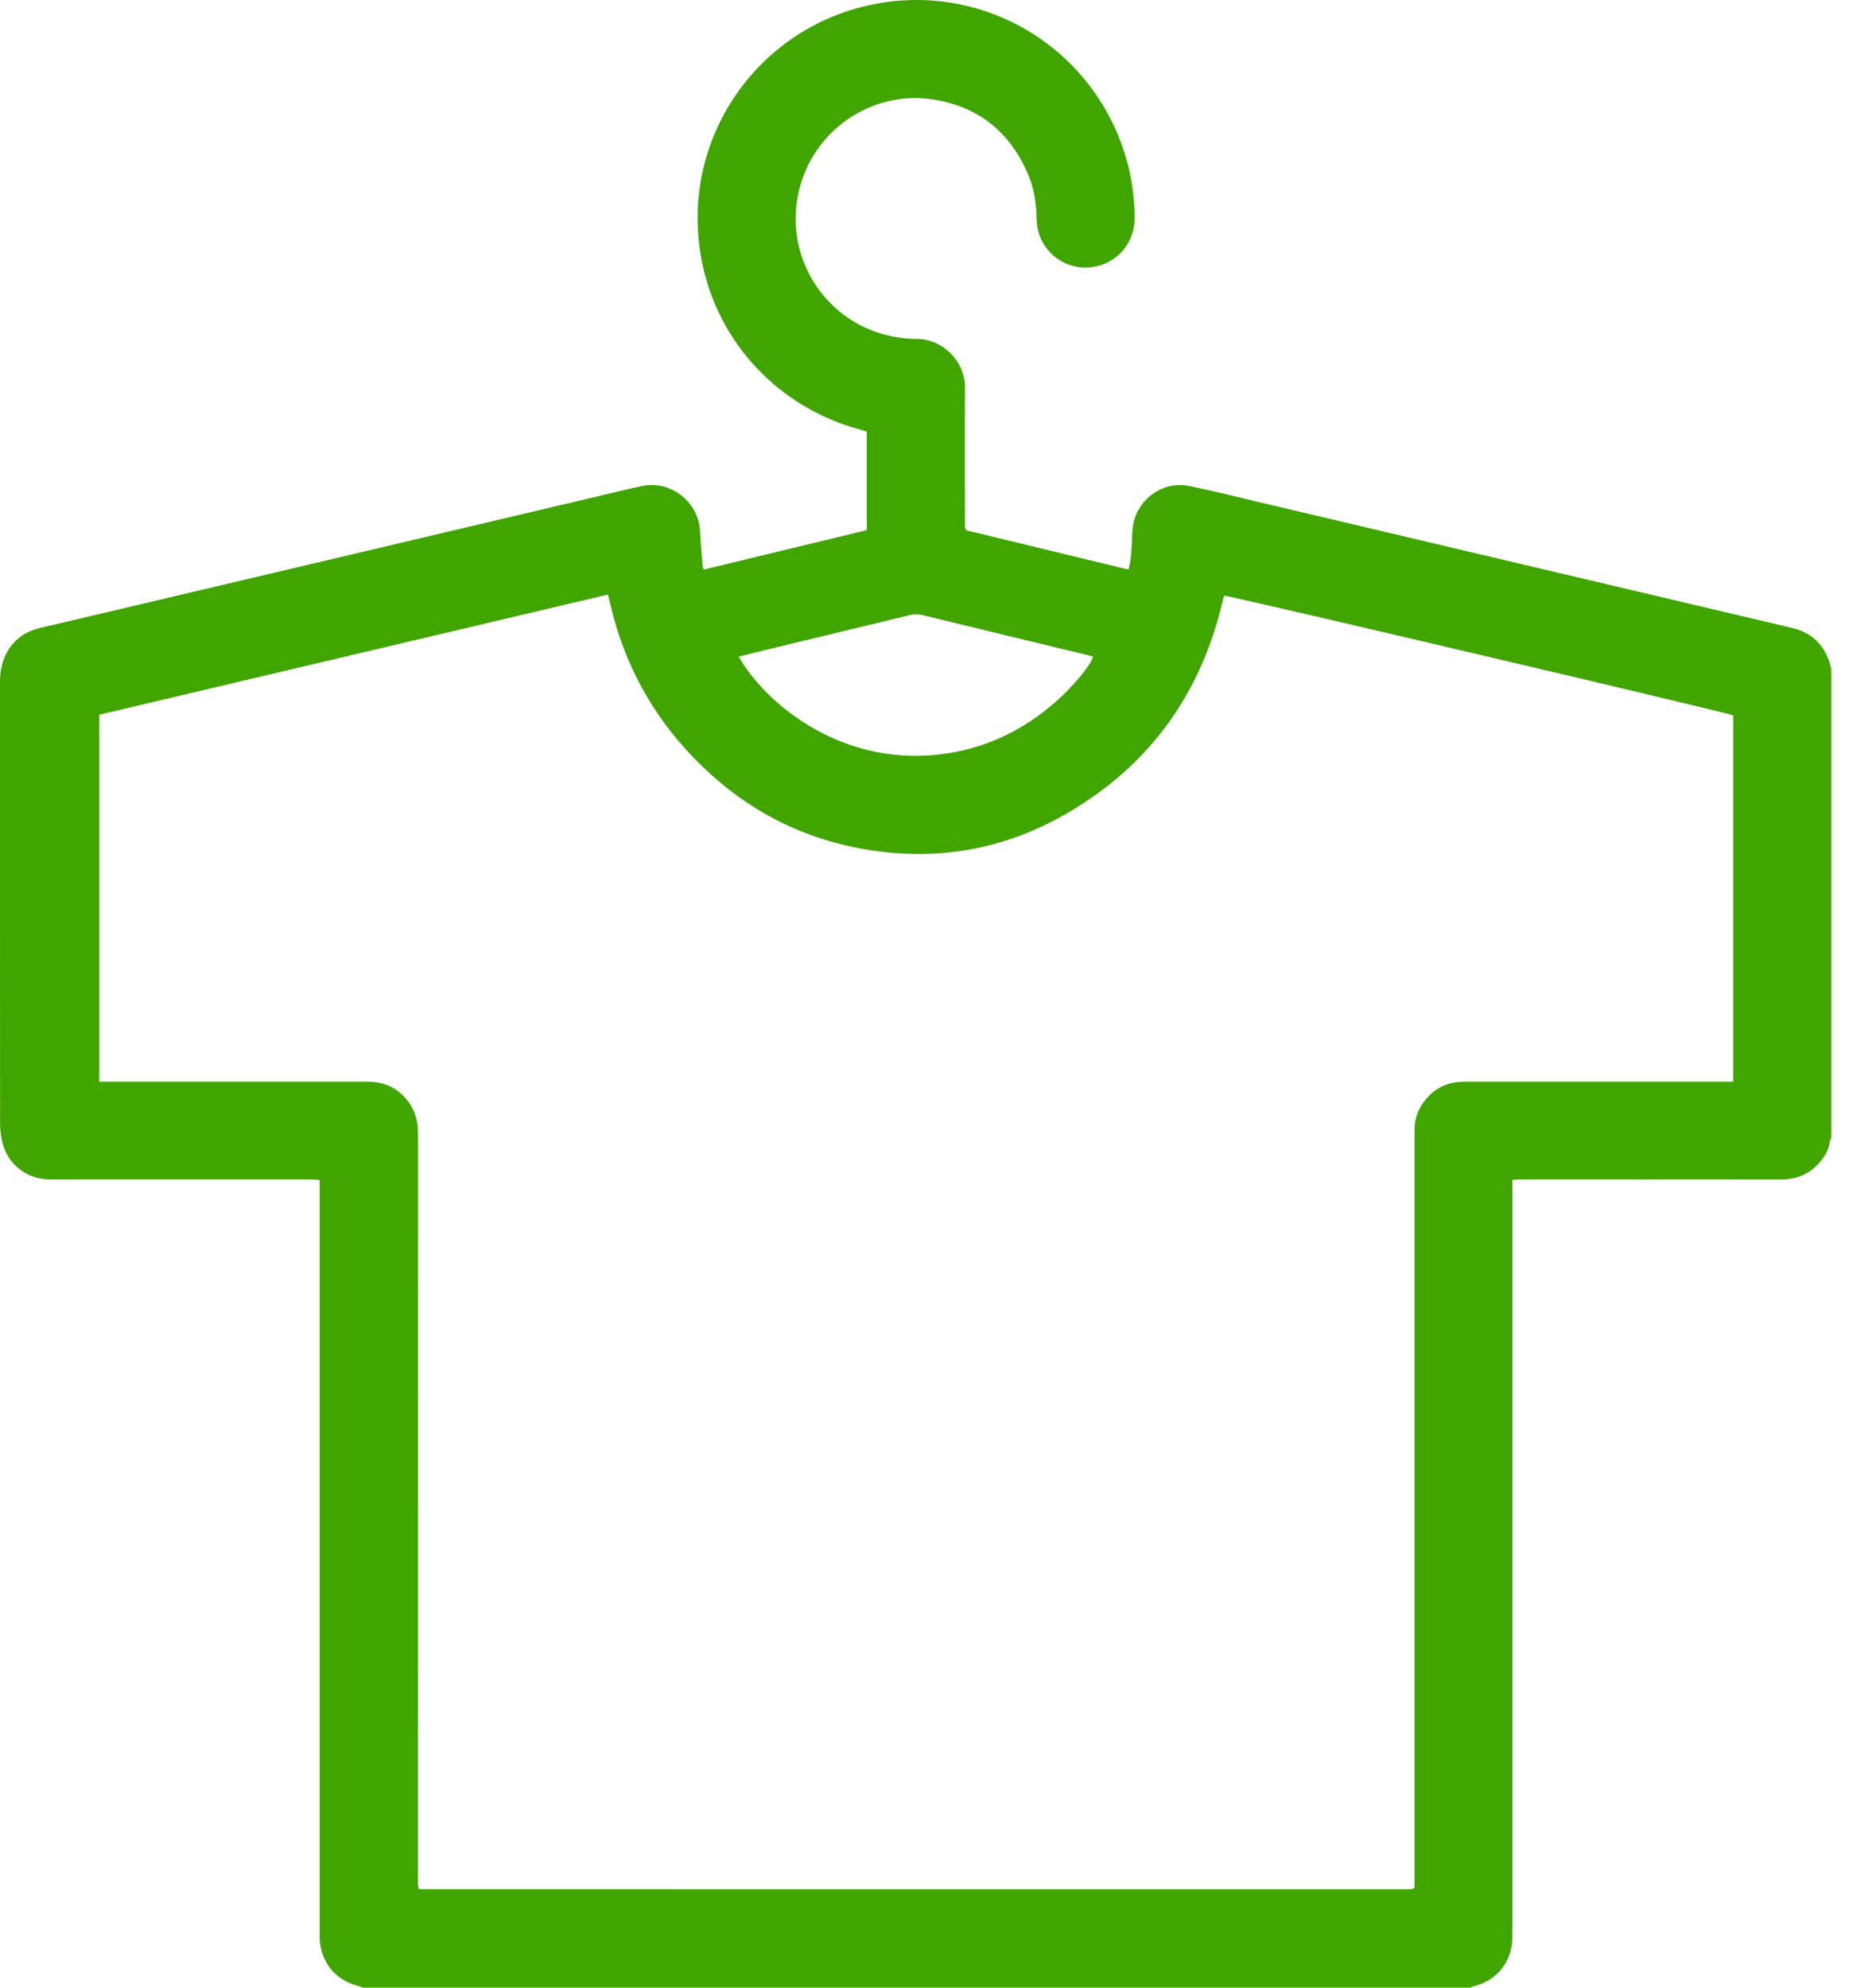 <?xml version="1.0" encoding="UTF-8"?>
<svg width="47px" height="50px" viewBox="0 0 47 50" version="1.1" xmlns="http://www.w3.org/2000/svg" xmlns:xlink="http://www.w3.org/1999/xlink">
    <!-- Generator: Sketch 49.3 (51167) - http://www.bohemiancoding.com/sketch -->
    <title>klader-skor</title>
    <desc>Created with Sketch.</desc>
    <defs></defs>
    <g id="Iconography" stroke="none" stroke-width="1" fill="none" fill-rule="evenodd">
        <g id="klader-skor" transform="translate(-37, -3)" fill="#41A500">
            <path d="M55.586,19.518 C56.245,20.675 58.103,22.241 60.568,21.986 C61.714,21.867 62.708,21.406 63.569,20.648 C64.008,20.262 64.461,19.711 64.499,19.518 C64.452,19.504 64.405,19.489 64.357,19.477 C62.974,19.142 61.59,18.809 60.207,18.472 C60.102,18.446 60.004,18.445 59.898,18.471 C58.682,18.767 57.465,19.059 56.248,19.353 C56.028,19.407 55.809,19.462 55.586,19.518 Z M52.296,17.956 C48.024,18.965 43.761,19.972 39.496,20.979 L39.496,30.21 L39.719,30.21 C41.899,30.21 44.079,30.209 46.259,30.21 C46.709,30.21 47.063,30.397 47.313,30.771 C47.462,30.994 47.518,31.245 47.518,31.513 C47.516,37.753 47.517,43.994 47.517,50.235 C47.517,50.29 47.515,50.346 47.517,50.401 C47.519,50.437 47.528,50.474 47.534,50.511 C47.565,50.516 47.587,50.523 47.608,50.523 C55.89,50.524 64.172,50.524 72.454,50.524 C72.487,50.524 72.52,50.517 72.553,50.512 C72.558,50.512 72.562,50.507 72.566,50.503 C72.571,50.5 72.574,50.496 72.591,50.478 L72.591,50.261 C72.591,44.043 72.591,37.824 72.591,31.606 C72.591,31.534 72.591,31.461 72.592,31.389 C72.594,31.173 72.657,30.973 72.774,30.792 C73.021,30.41 73.376,30.211 73.832,30.21 C76.018,30.209 78.203,30.21 80.389,30.21 L80.608,30.21 L80.608,20.994 C80.371,20.905 67.931,17.981 67.805,17.984 C67.799,17.998 67.791,18.012 67.787,18.028 C67.777,18.06 67.769,18.092 67.762,18.124 C67.218,20.448 65.932,22.239 63.872,23.444 C62.217,24.412 60.427,24.698 58.546,24.324 C56.944,24.006 55.581,23.232 54.449,22.057 C53.396,20.966 52.699,19.68 52.357,18.203 C52.34,18.128 52.32,18.054 52.296,17.956 Z M46.13,53 C46.099,52.988 46.07,52.971 46.039,52.964 C45.44,52.825 45.055,52.35 45.044,51.735 C45.043,51.679 45.043,51.624 45.043,51.568 L45.043,32.931 L45.043,32.681 C44.957,32.676 44.882,32.668 44.807,32.668 C42.694,32.667 40.58,32.667 38.467,32.667 C38.378,32.667 38.289,32.669 38.201,32.666 C37.658,32.651 37.184,32.27 37.06,31.74 C37.025,31.59 37.003,31.434 37.002,31.28 C36.999,27.575 37,23.869 37,20.164 C37,19.865 37.057,19.579 37.225,19.325 C37.412,19.043 37.677,18.874 38.003,18.797 C38.672,18.64 39.341,18.483 40.009,18.325 C42.053,17.843 44.096,17.36 46.139,16.878 C48.188,16.394 50.237,15.91 52.285,15.427 C52.587,15.356 52.888,15.278 53.192,15.22 C53.899,15.088 54.582,15.646 54.615,16.366 C54.628,16.648 54.655,16.929 54.677,17.211 C54.68,17.243 54.691,17.274 54.704,17.328 C56.075,16.997 57.439,16.666 58.809,16.335 L58.809,13.857 C58.732,13.834 58.659,13.811 58.585,13.79 C56.592,13.233 55.084,11.641 54.668,9.617 C54.055,6.627 55.942,3.82 58.781,3.15 C61.707,2.46 64.61,4.216 65.375,7.126 C65.486,7.552 65.54,7.986 65.551,8.424 C65.566,9.047 65.187,9.55 64.61,9.694 C63.85,9.883 63.104,9.323 63.084,8.537 C63.075,8.145 63.026,7.762 62.873,7.4 C62.41,6.305 61.592,5.655 60.409,5.493 C58.94,5.292 57.436,6.263 57.089,7.856 C56.722,9.545 57.834,11.165 59.488,11.469 C59.678,11.504 59.873,11.526 60.066,11.526 C60.726,11.526 61.284,12.092 61.28,12.75 C61.273,13.854 61.278,14.957 61.279,16.061 C61.279,16.385 61.248,16.323 61.539,16.394 C62.75,16.689 63.962,16.982 65.173,17.275 C65.243,17.292 65.312,17.306 65.391,17.324 C65.451,17.145 65.455,16.967 65.47,16.793 C65.486,16.605 65.477,16.414 65.506,16.229 C65.612,15.551 66.259,15.088 66.93,15.226 C67.537,15.35 68.139,15.504 68.743,15.646 C71.061,16.193 73.379,16.741 75.697,17.288 C77.827,17.791 79.957,18.293 82.087,18.795 C82.528,18.899 82.841,19.155 83.004,19.583 C83.033,19.659 83.052,19.738 83.075,19.816 L83.075,31.632 C83.063,31.655 83.043,31.679 83.041,31.703 C83.024,31.881 82.945,32.033 82.84,32.171 C82.584,32.505 82.246,32.669 81.821,32.669 C79.647,32.666 77.473,32.667 75.299,32.668 C75.224,32.668 75.148,32.675 75.052,32.679 L75.052,32.921 C75.052,39.121 75.052,45.321 75.052,51.521 C75.052,51.604 75.052,51.687 75.05,51.77 C75.037,52.352 74.658,52.821 74.094,52.96 C74.058,52.969 74.024,52.986 73.989,53 L46.13,53 Z"></path>
        </g>
    </g>
</svg>